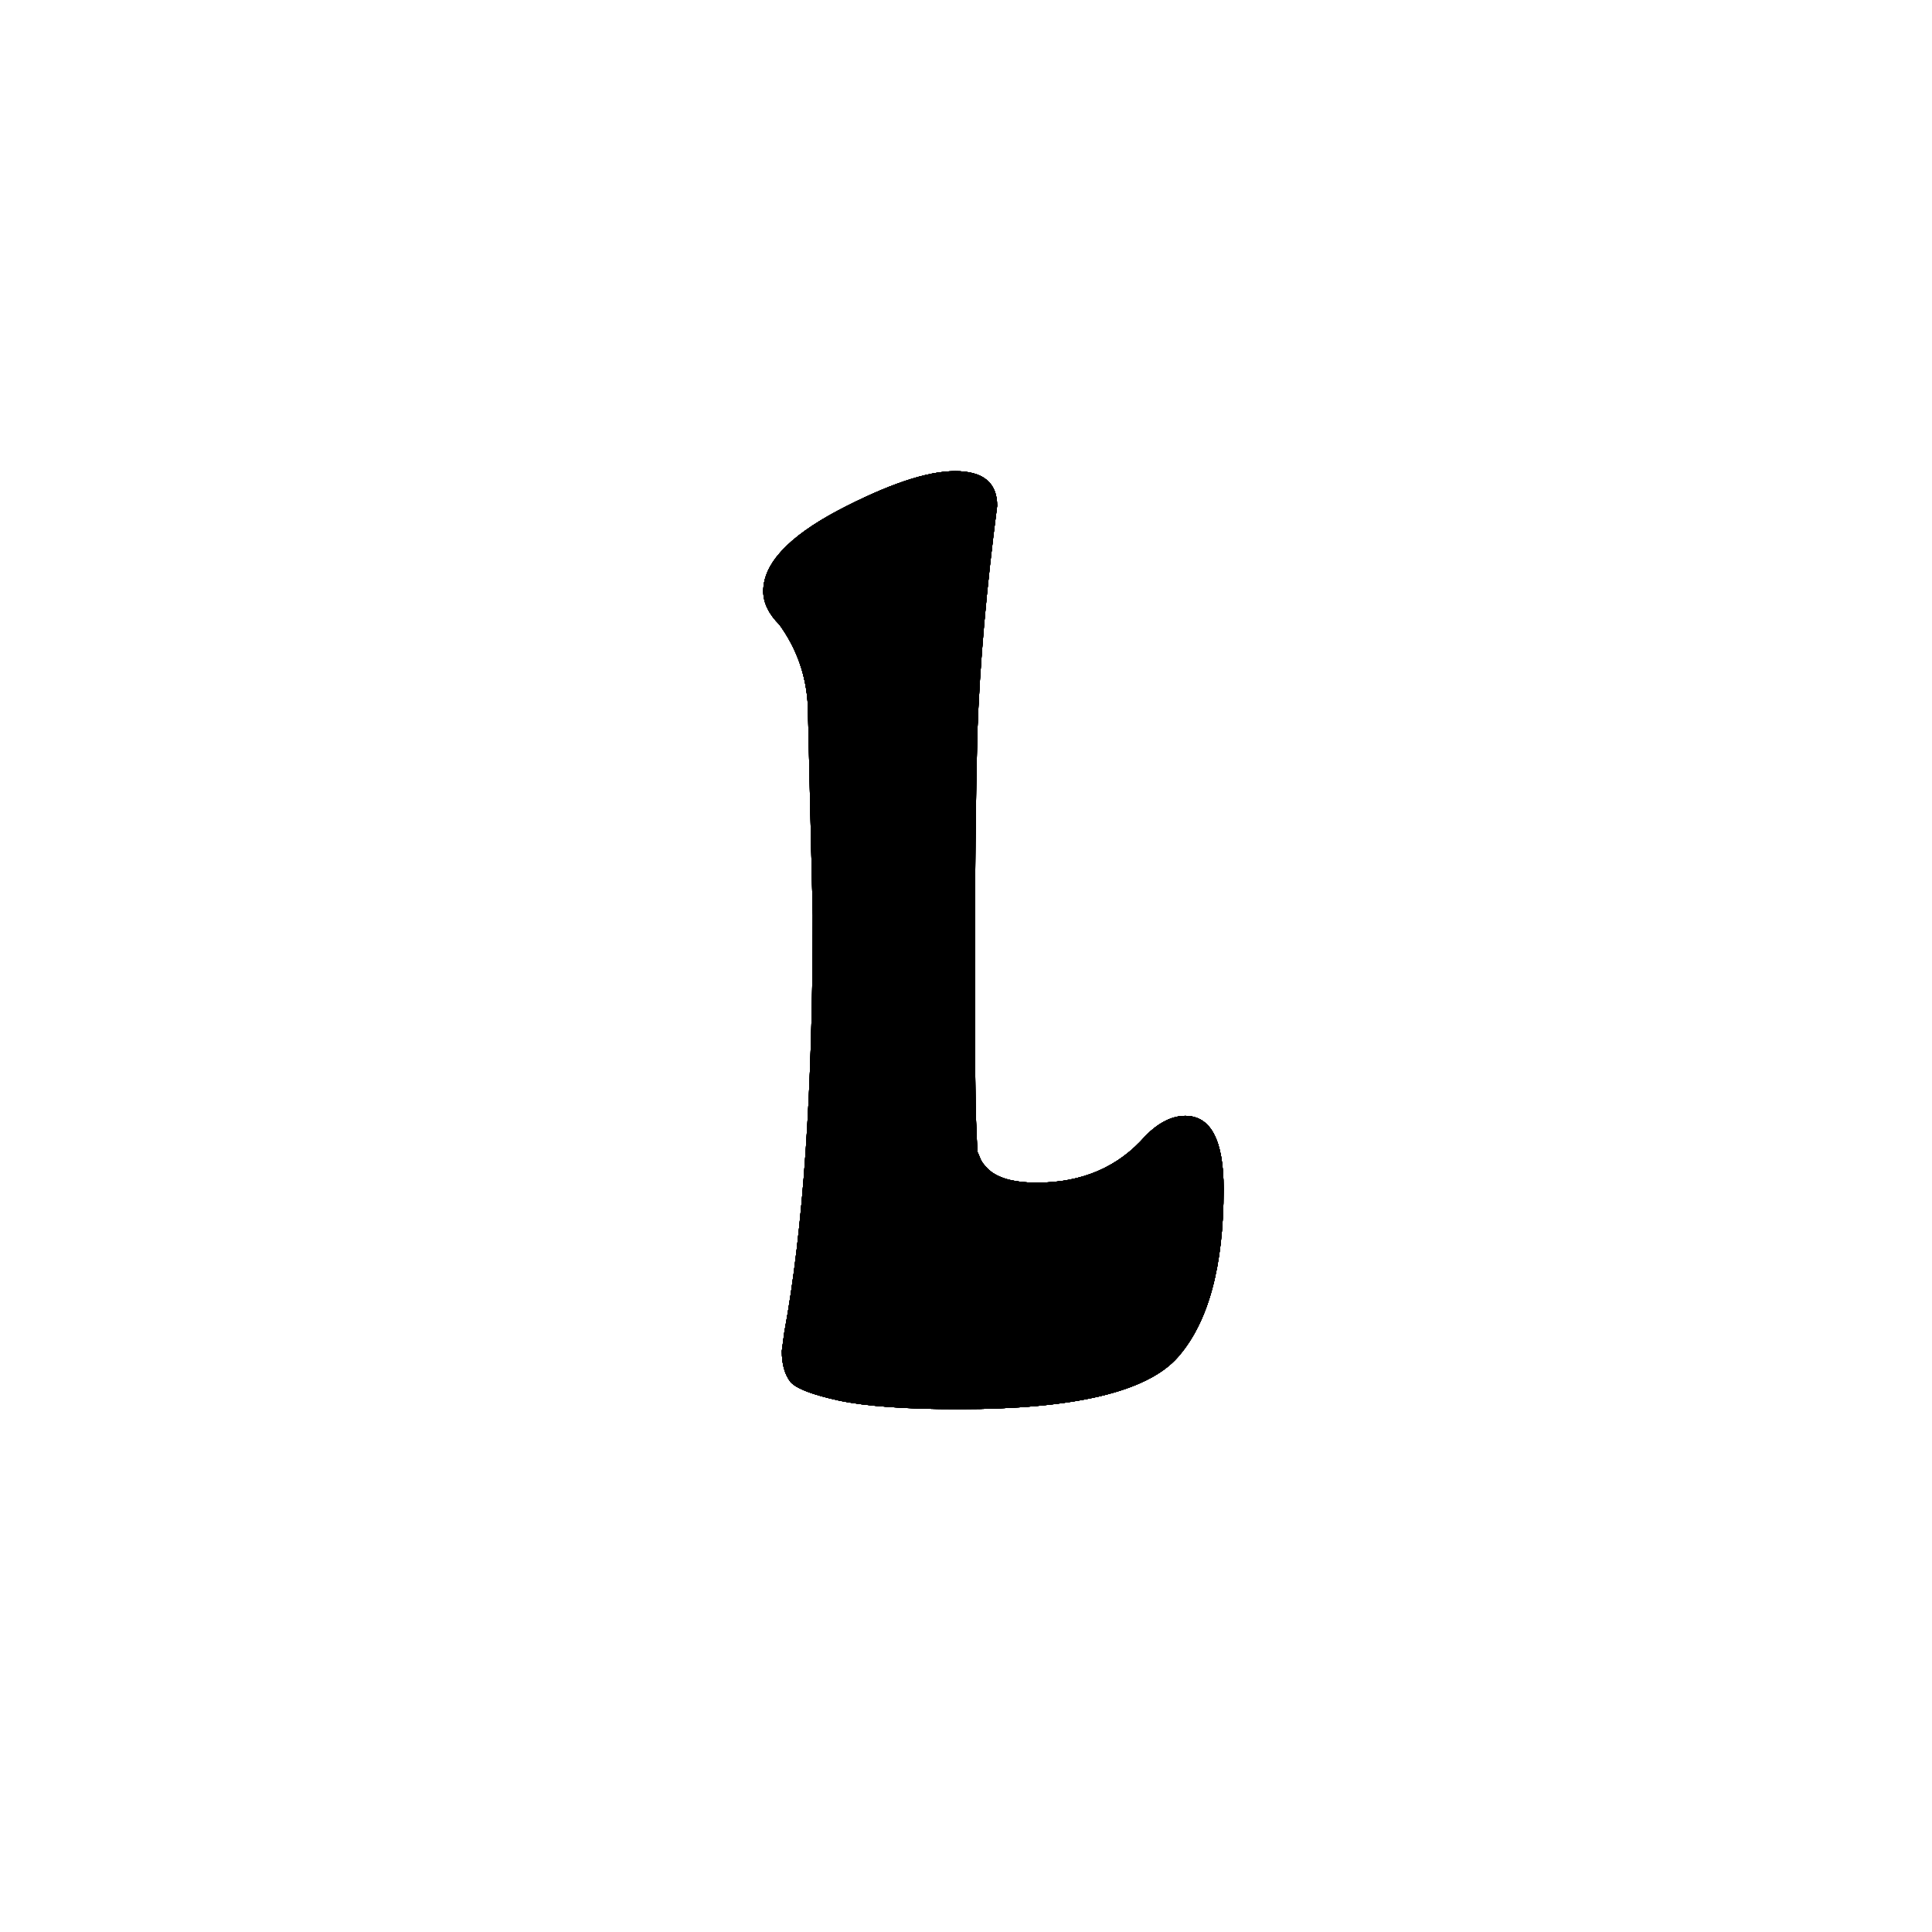 <svg version="1.1" viewBox="0 0 512 512" xmlns="http://www.w3.org/2000/svg">

<defs>
<!-- From: https://tympanus.net/codrops/2019/01/22/svg-filter-effects-outline-text-with-femorphology/ -->
<filter id="outline1" x="-256" y="-256" height="512" width="512">
  <!-- dilate the alpha channel twice: once for the padding (transparent), and another time for the outline -->
  <feMorphology operator="dilate" radius="5" in="SourceAlpha" result="PADDING" />
  <feMorphology operator="dilate" radius="25" in="SourceAlpha" result="OUTLINE_BASE" />

  <!-- define the color we want for the outline -->
  <feFlood flood-color="#528eb0ff" flood-opacity="1" result="OUTLINE_COLOR"></feFlood>
  

    <!-- cut out the "padding" from the base outline -->
  <feComposite operator="out" in="OUTLINE_BASE" in2="PADDING" result="CUTOUT"></feComposite>
  <!-- color the outline with the flood color -->
  <feComposite operator="in" in="OUTLINE_COLOR" in2="CUTOUT" result="CUTOUT_COLOR"></feComposite>
</filter>

<filter id="outline2" x="-256" y="-256" height="512" width="512">
  <feMorphology operator="dilate" radius="30" in="SourceAlpha" result="PADDING" />
  <feMorphology operator="dilate" radius="50" in="SourceAlpha" result="OUTLINE_BASE" />
  <feFlood flood-color="#c6c0e9ff" flood-opacity="1" result="OUTLINE_COLOR"></feFlood>
  <feComposite operator="out" in="OUTLINE_BASE" in2="PADDING" result="CUTOUT"></feComposite>
  <feComposite operator="in" in="OUTLINE_COLOR" in2="CUTOUT" result="CUTOUT_COLOR"></feComposite>
</filter>

<filter id="outline3" x="-256" y="-256" height="512" width="512">
  <feMorphology operator="dilate" radius="55" in="SourceAlpha" result="PADDING" />
  <feMorphology operator="dilate" radius="75" in="SourceAlpha" result="OUTLINE_BASE" />
  <feFlood flood-color="#fadd8eff" flood-opacity="1" result="OUTLINE_COLOR"></feFlood>
  <feComposite operator="out" in="OUTLINE_BASE" in2="PADDING" result="CUTOUT"></feComposite>
  <feComposite operator="in" in="OUTLINE_COLOR" in2="CUTOUT" result="CUTOUT_COLOR"></feComposite>
</filter>

<filter id="outline4" x="-256" y="-256" height="512" width="512">
  <feMorphology operator="dilate" radius="80" in="SourceAlpha" result="PADDING" />
  <feMorphology operator="dilate" radius="100" in="SourceAlpha" result="OUTLINE_BASE" />
  <feFlood flood-color="#f1b0b0ff" flood-opacity="1" result="OUTLINE_COLOR"></feFlood>
  <feComposite operator="out" in="OUTLINE_BASE" in2="PADDING" result="CUTOUT"></feComposite>
  <feComposite operator="in" in="OUTLINE_COLOR" in2="CUTOUT" result="CUTOUT_COLOR"></feComposite>
</filter>

<filter id="outline5" x="-256" y="-256" height="512" width="512">
  <feMorphology operator="dilate" radius="105" in="SourceAlpha" result="PADDING" />
  <feMorphology operator="dilate" radius="125" in="SourceAlpha" result="OUTLINE_BASE" />
  <feFlood flood-color="#b1daeeff" flood-opacity="1" result="OUTLINE_COLOR"></feFlood>
  <feComposite operator="out" in="OUTLINE_BASE" in2="PADDING" result="CUTOUT"></feComposite>
  <feComposite operator="in" in="OUTLINE_COLOR" in2="CUTOUT" result="CUTOUT_COLOR"></feComposite>
</filter>

<filter id="outline6" x="-256" y="-256" height="512" width="512">
  <feMorphology operator="dilate" radius="130" in="SourceAlpha" result="PADDING" />
  <feMorphology operator="dilate" radius="150" in="SourceAlpha" result="OUTLINE_BASE" />
  <feFlood flood-color="#411a71ff" flood-opacity="1" result="OUTLINE_COLOR"></feFlood>
  <feComposite operator="out" in="OUTLINE_BASE" in2="PADDING" result="CUTOUT"></feComposite>
  <feComposite operator="in" in="OUTLINE_COLOR" in2="CUTOUT" result="CUTOUT_COLOR"></feComposite>
</filter>

<filter id="outline7" x="-256" y="-256" height="512" width="512">
  <feMorphology operator="dilate" radius="155" in="SourceAlpha" result="PADDING" />
  <feMorphology operator="dilate" radius="175" in="SourceAlpha" result="OUTLINE_BASE" />
  <feFlood flood-color="#c9574fff" flood-opacity="1" result="OUTLINE_COLOR"></feFlood>
  <feComposite operator="out" in="OUTLINE_BASE" in2="PADDING" result="CUTOUT"></feComposite>
  <feComposite operator="in" in="OUTLINE_COLOR" in2="CUTOUT" result="CUTOUT_COLOR"></feComposite>
</filter>

 <g stroke-width="107.67" aria-label="L" id="L">
  <path d="m324.27 315.07q0 30.827-12.134 44.6t-58.046 13.774q-20.988 0-31.81-2.296-10.494-2.296-12.79-4.919-2.296-2.951-2.296-8.199l0.656-4.919q7.543-40.665 7.543-110.52l-1.312-55.75q-0.656-11.806-7.543-21.316-4.263-4.263-4.263-8.854 0-10.822 19.677-21.316 20.004-10.494 31.154-10.494 11.15 0 11.15 9.182-4.263 32.794-5.247 60.013-0.656 26.891-0.656 61.653 0 34.434 0.328 41.649 0.328 7.215 0.328 7.871 0.328 0.656 0.984 2.296 0.984 1.64 2.623 2.951 3.935 2.951 12.134 2.951 18.037 0 28.859-12.462 5.247-5.247 10.494-5.247 10.166 0 10.166 19.349z"/>
 </g>

 </defs>

<use href="#L" filter="url(#outline7)" />
<use href="#L" filter="url(#outline6)" />
<use href="#L" filter="url(#outline5)" />
<use href="#L" filter="url(#outline4)" />
<use href="#L" filter="url(#outline3)" />
<use href="#L" filter="url(#outline2)" />
<use href="#L" filter="url(#outline1)" />
<use href="#L"  />

</svg>
